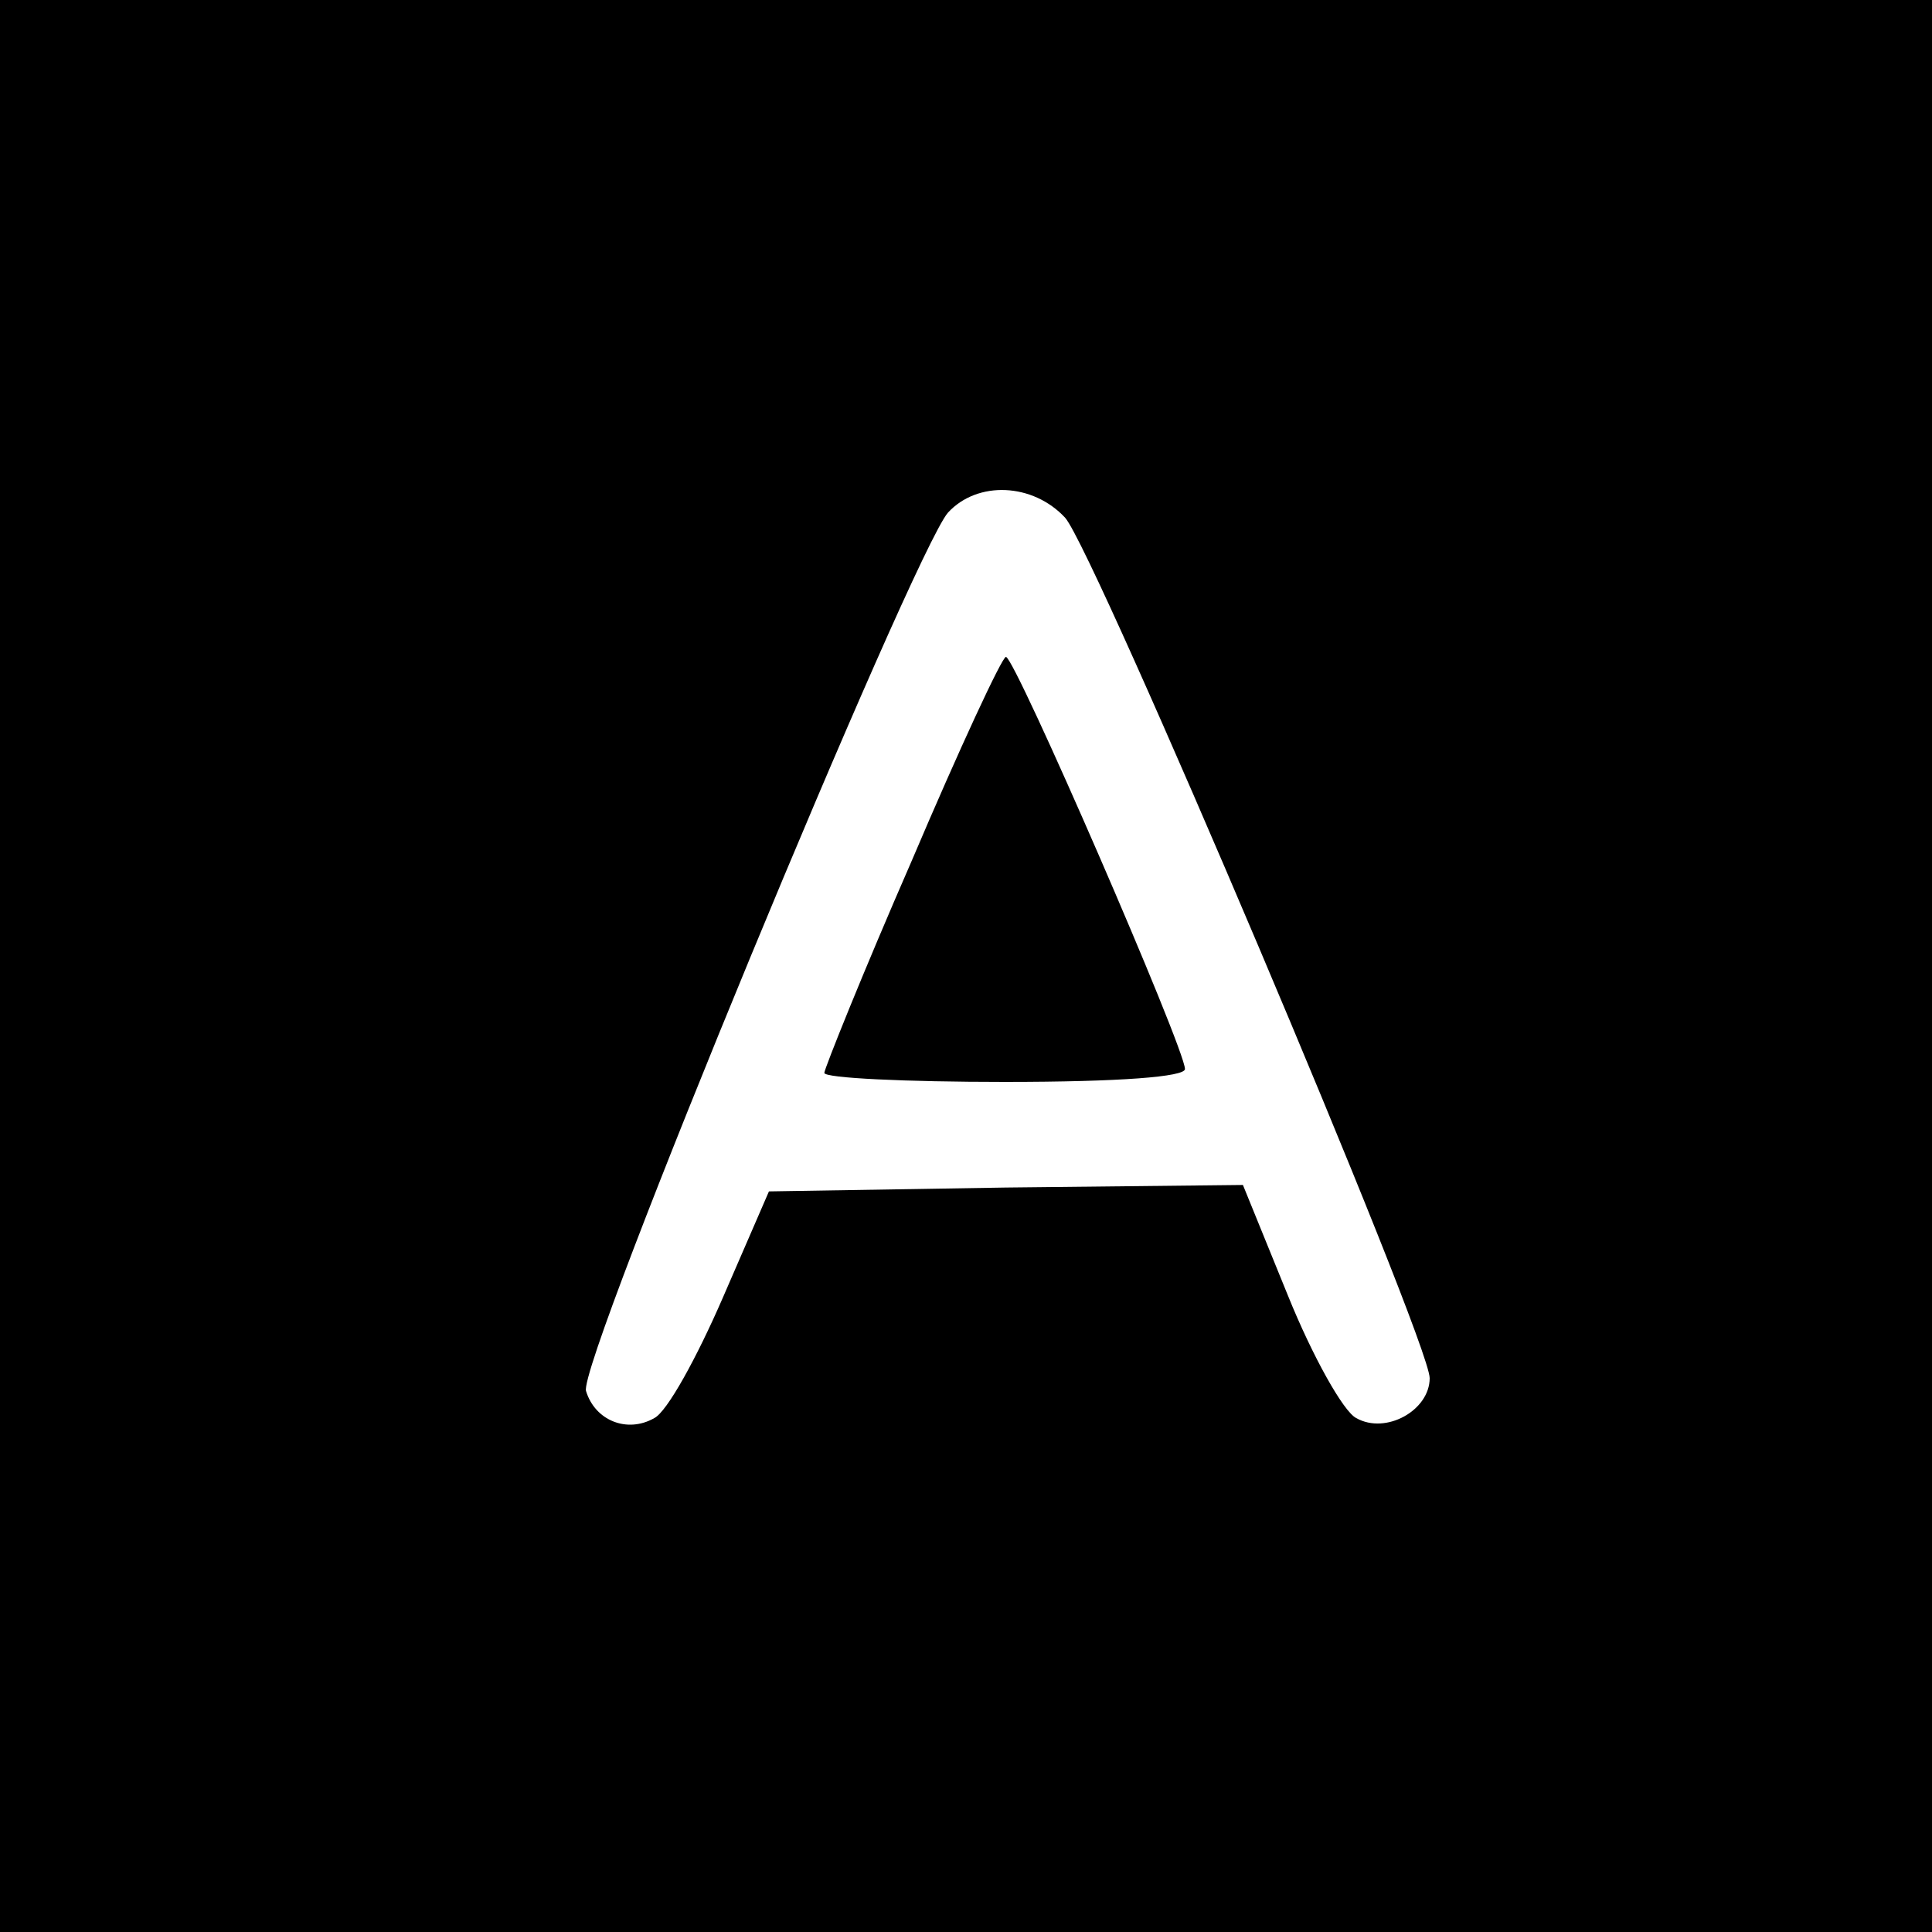 <?xml version="1.0" standalone="no"?>
<!DOCTYPE svg PUBLIC "-//W3C//DTD SVG 20010904//EN"
 "http://www.w3.org/TR/2001/REC-SVG-20010904/DTD/svg10.dtd">
<svg version="1.0" xmlns="http://www.w3.org/2000/svg"
 width="150pt" height="150pt" viewBox="0 0 150 150"
 preserveAspectRatio="xMidYMid meet">
<g transform="translate(0,150) scale(0.1,-0.1)"
fill="#000000" stroke="none">
<path d="M0 750 l0 -750 750 0 750 0 0 750 0 750 -750 0 -750 0 0 -750z m827
348 c23 -26 283 -639 283 -668 0 -25 -34 -44 -57 -31 -10 5 -34 48 -53 95
l-35 86 -184 -2 -184 -3 -36 -83 c-20 -46 -43 -88 -53 -93 -21 -12 -46 -2 -53
21 -7 21 254 651 281 682 23 25 66 23 91 -4z"/>
<path d="M708 832 c-38 -87 -68 -162 -68 -165 0 -4 63 -7 140 -7 90 0 140 4
140 10 0 16 -132 320 -139 320 -3 0 -36 -71 -73 -158z"/>
</g>
</svg>
